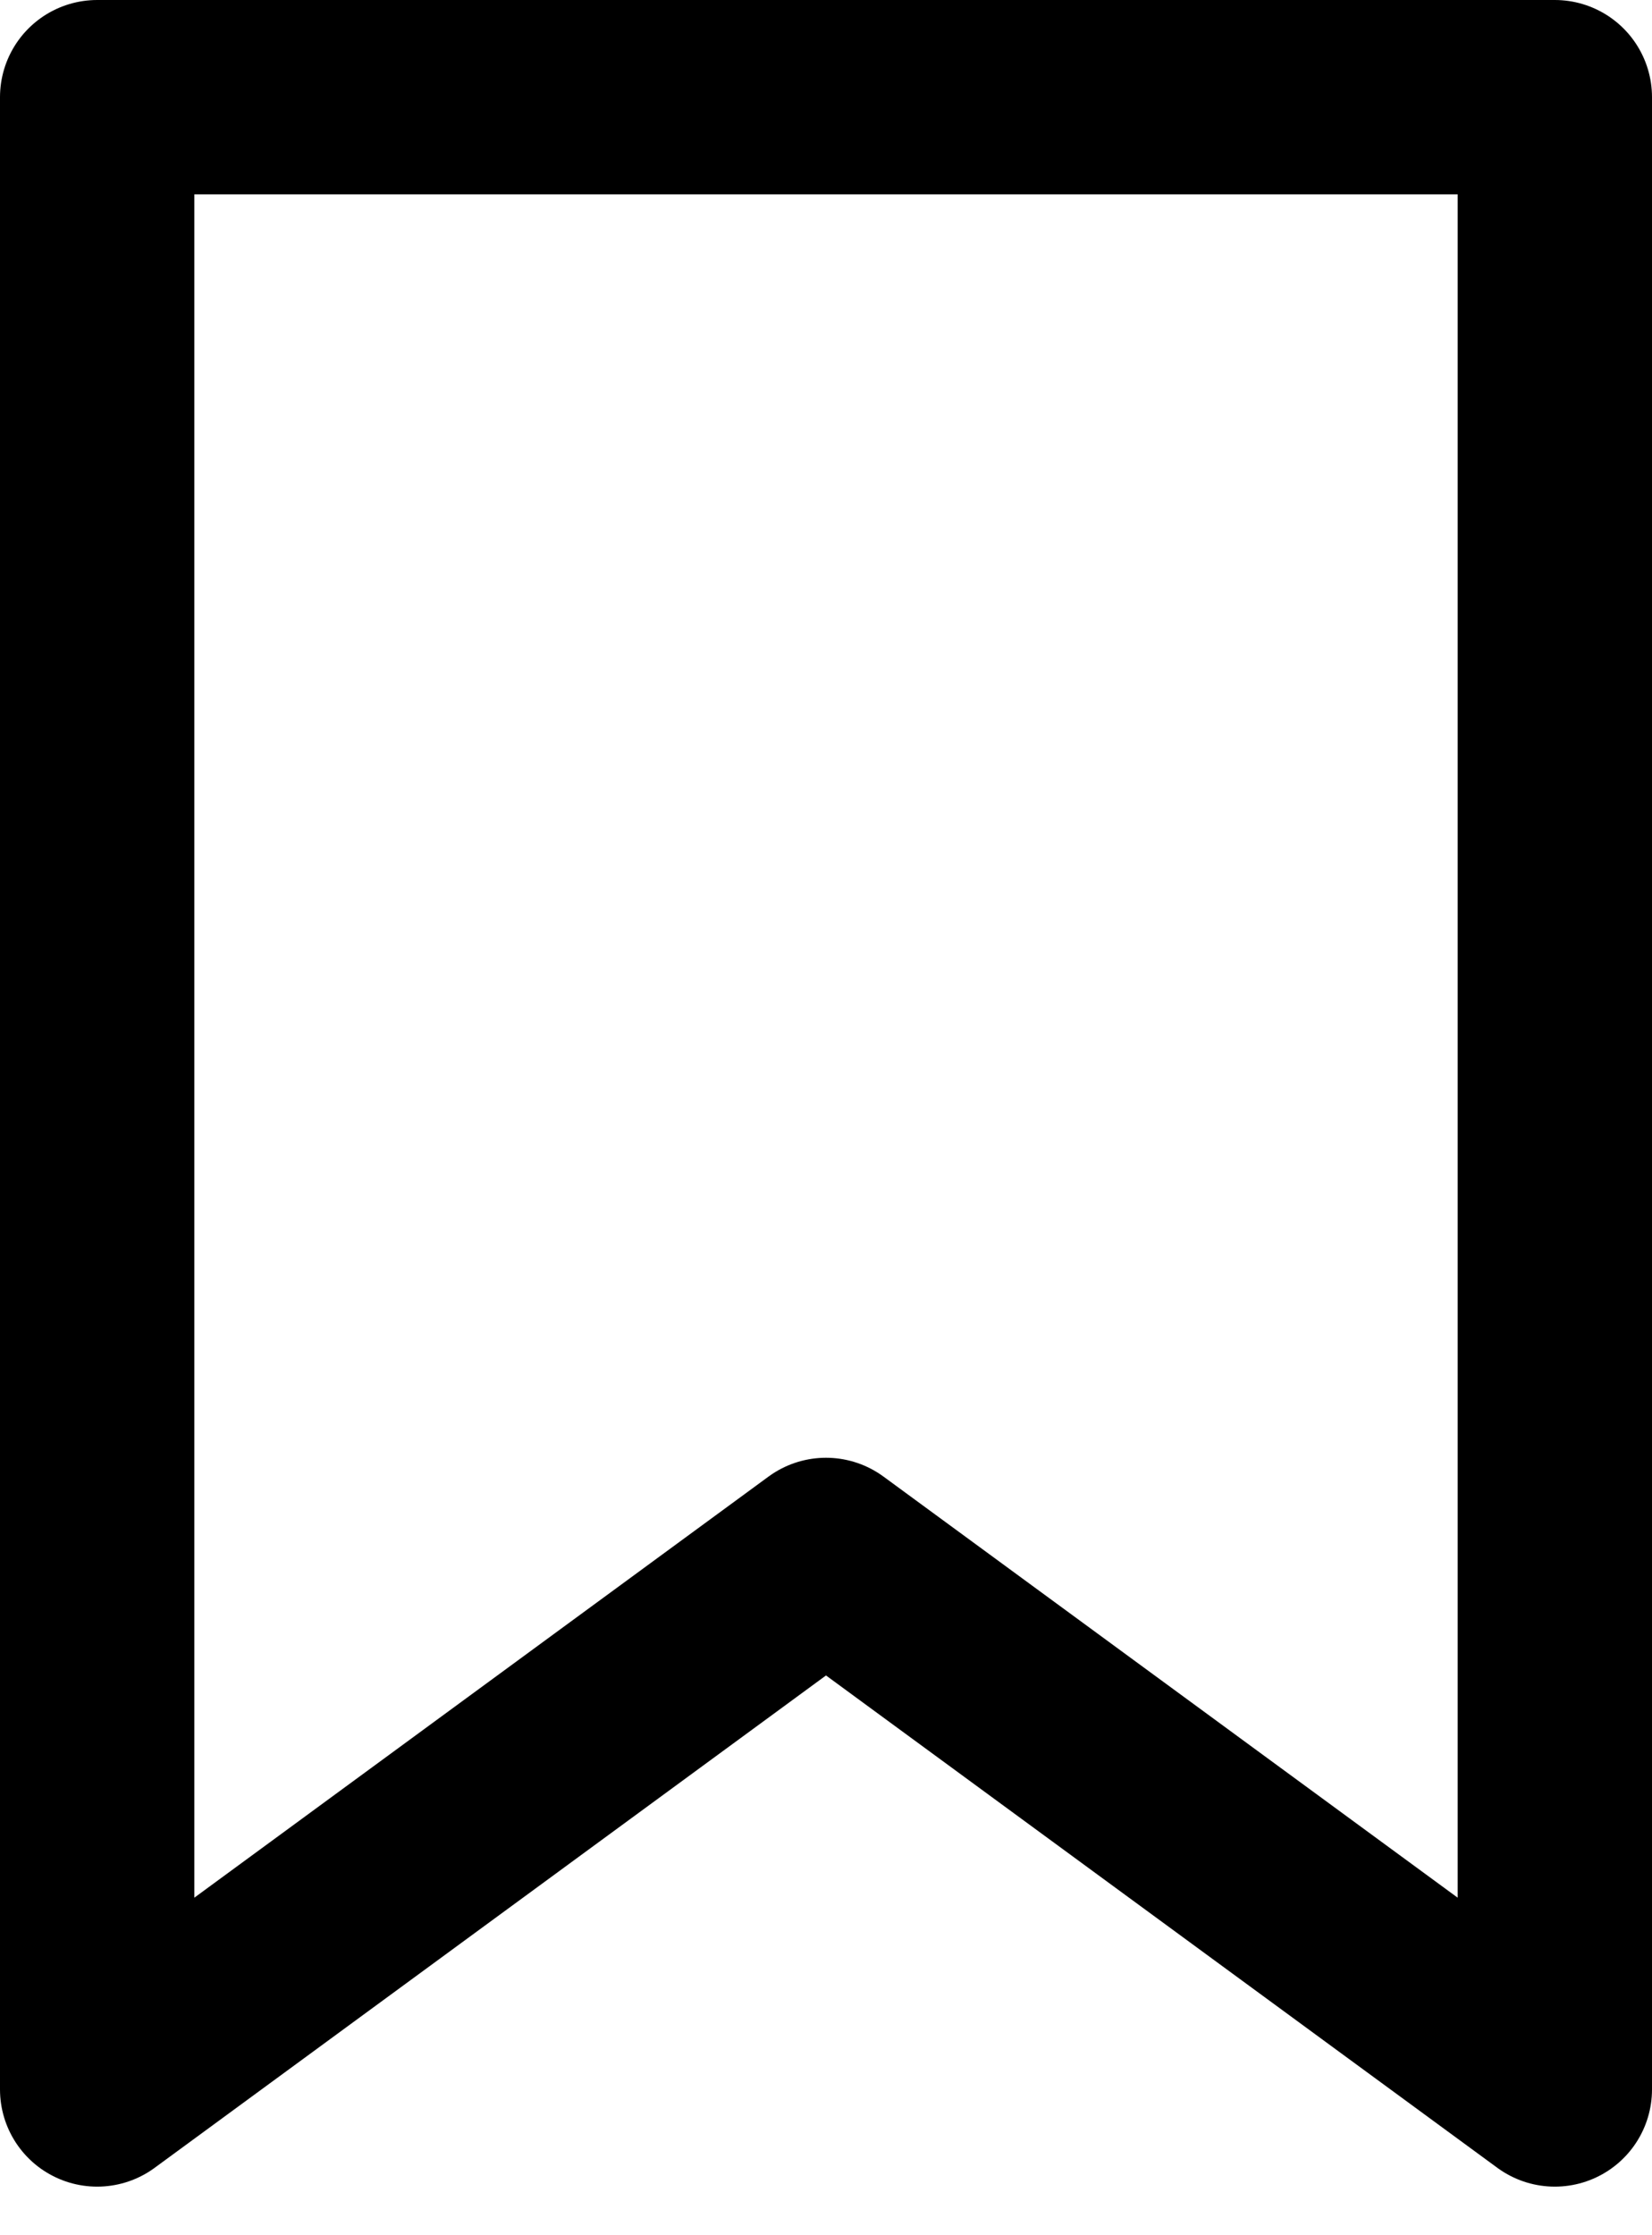 <svg width="17" height="23" viewBox="0 0 17 23" fill="none" xmlns="http://www.w3.org/2000/svg">
<path d="M1 1V21.5L8.5 16L16 21.5V1H1Z" stroke="black" stroke-width="2" stroke-linejoin="round"/>
</svg>
